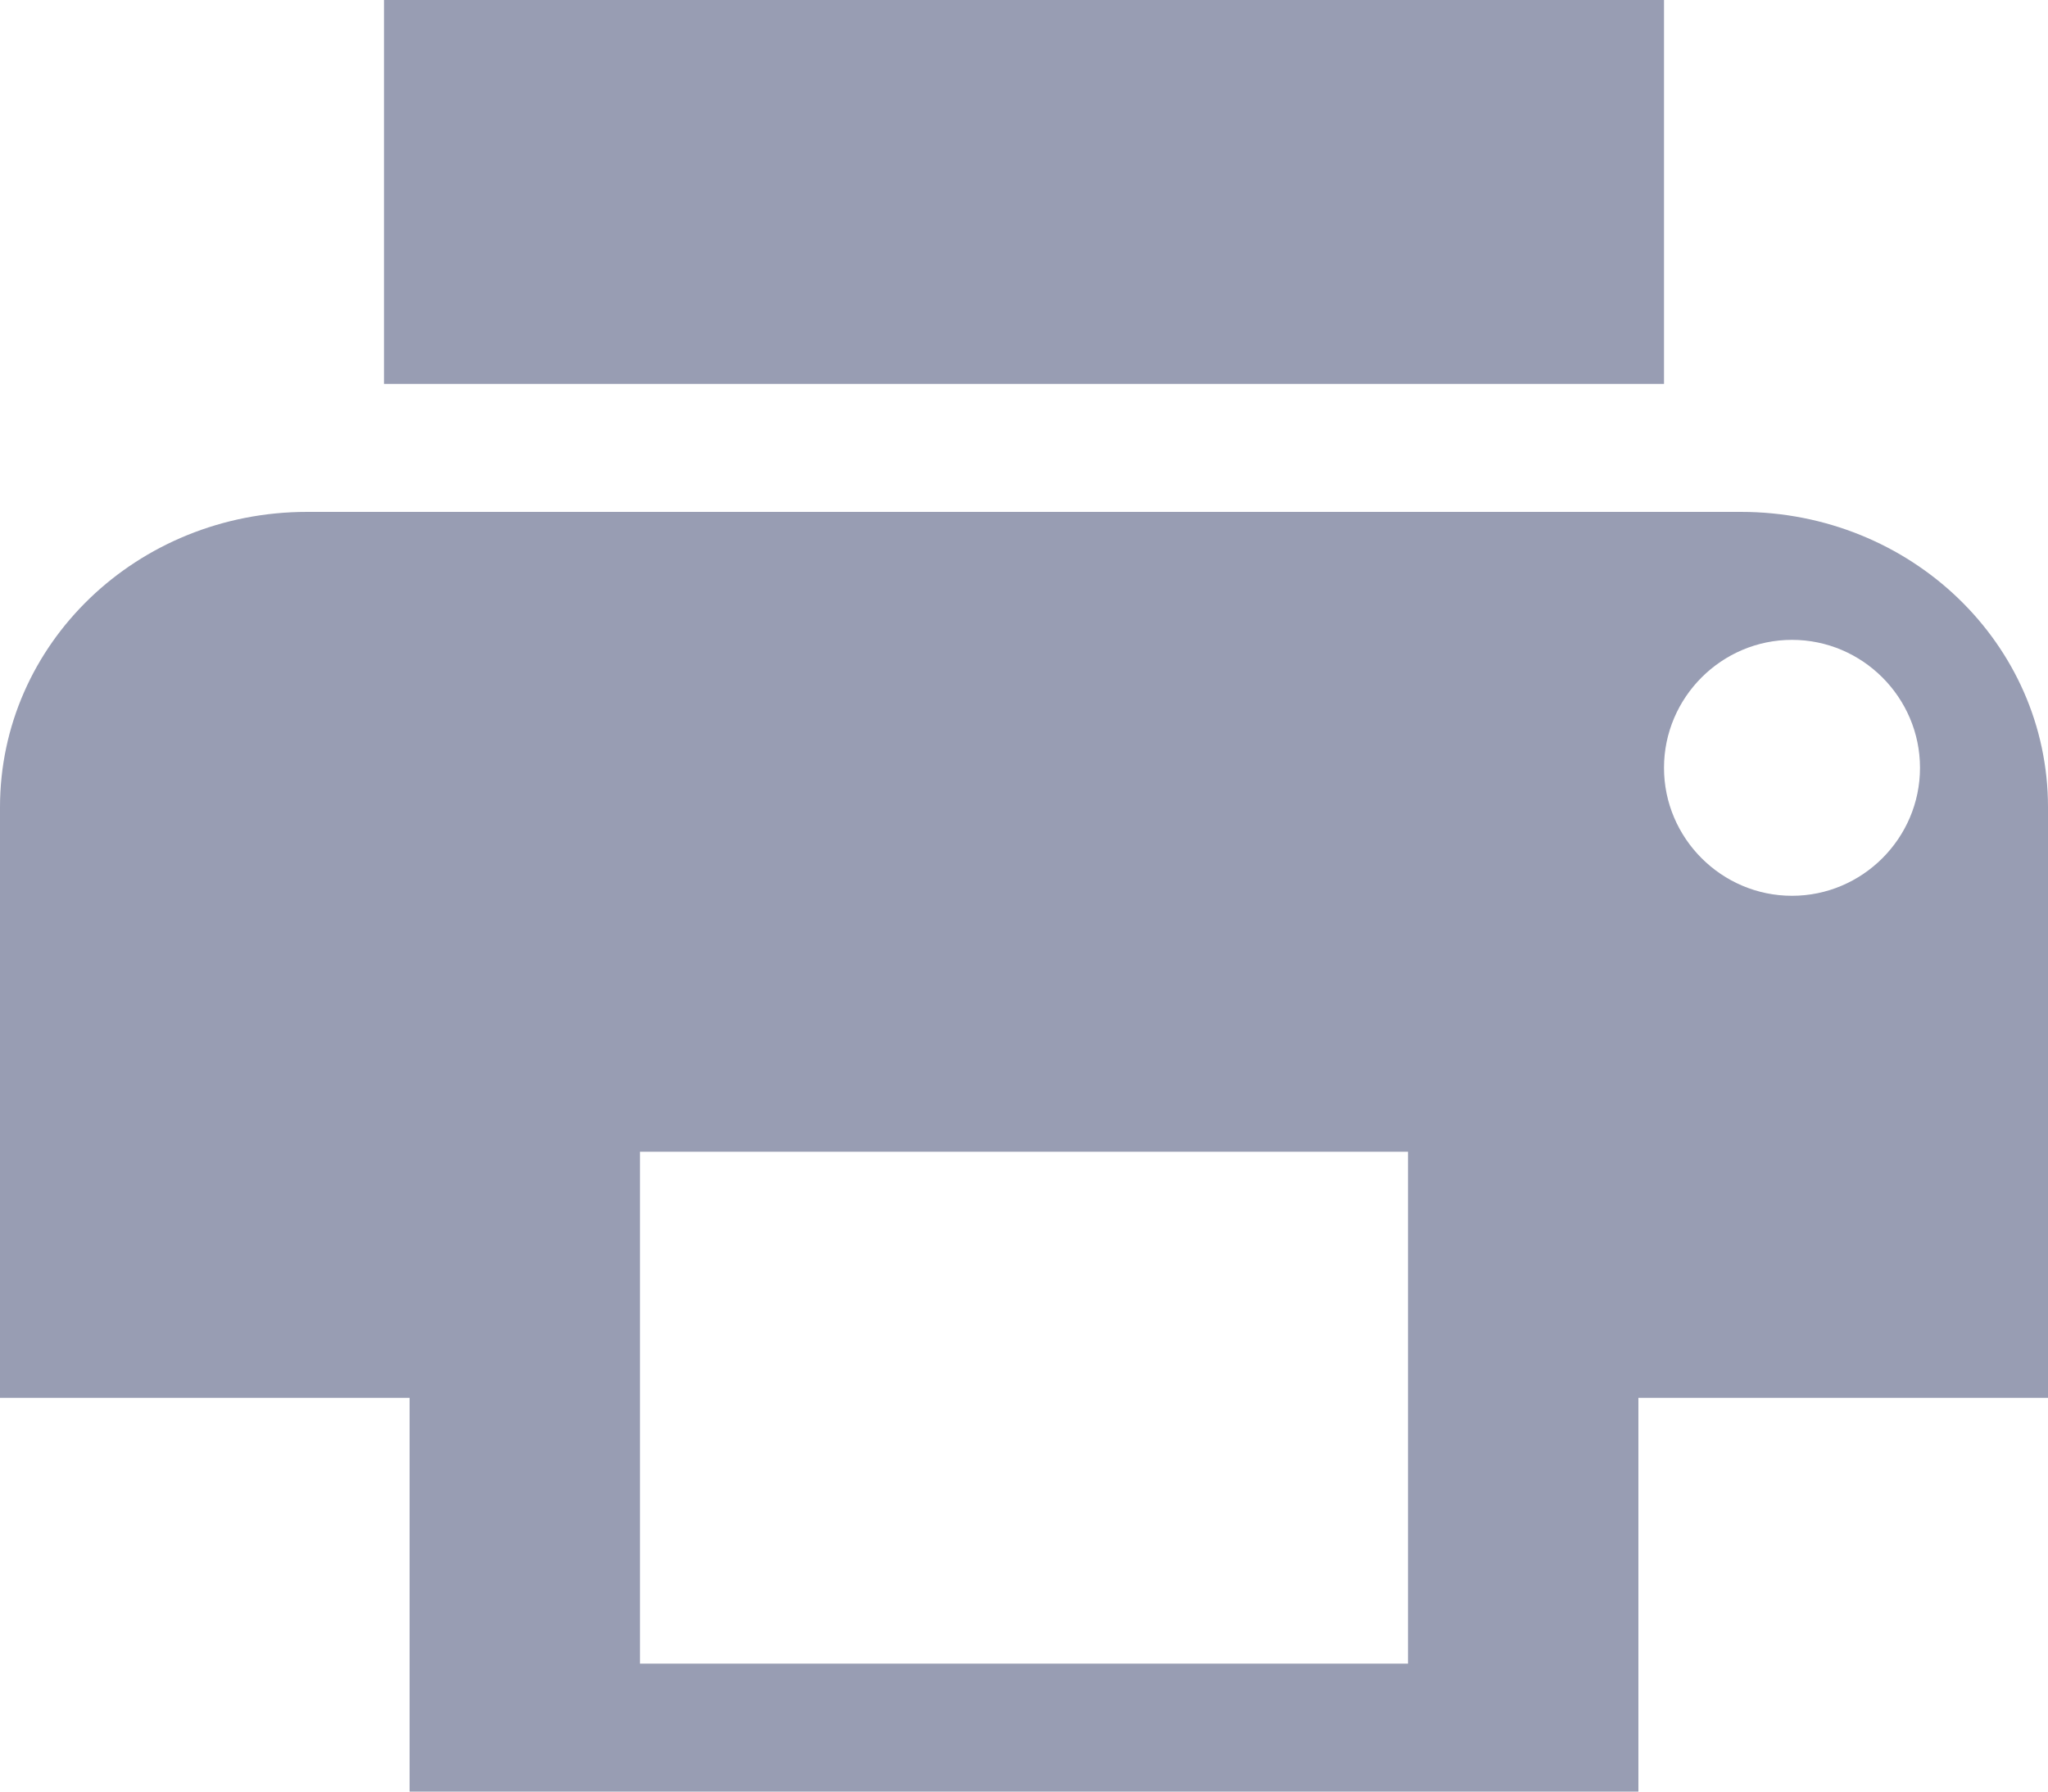 <svg xmlns="http://www.w3.org/2000/svg" width="16" height="14" viewBox="0 0 16 14">
    <path fill="#989DB3" fill-rule="evenodd" d="M13.6 4H2.4C1.072 4 0 5.03 0 6.308v4.615h3.2V14h9.6v-3.077H16V6.308C16 5.03 14.928 4 13.6 4zM11 13H5V9h6v4zm3-6c-.55 0-1-.45-1-1s.45-1 1-1 1 .45 1 1-.45 1-1 1zm-1-7H3v3h10V0z"/>
</svg>
